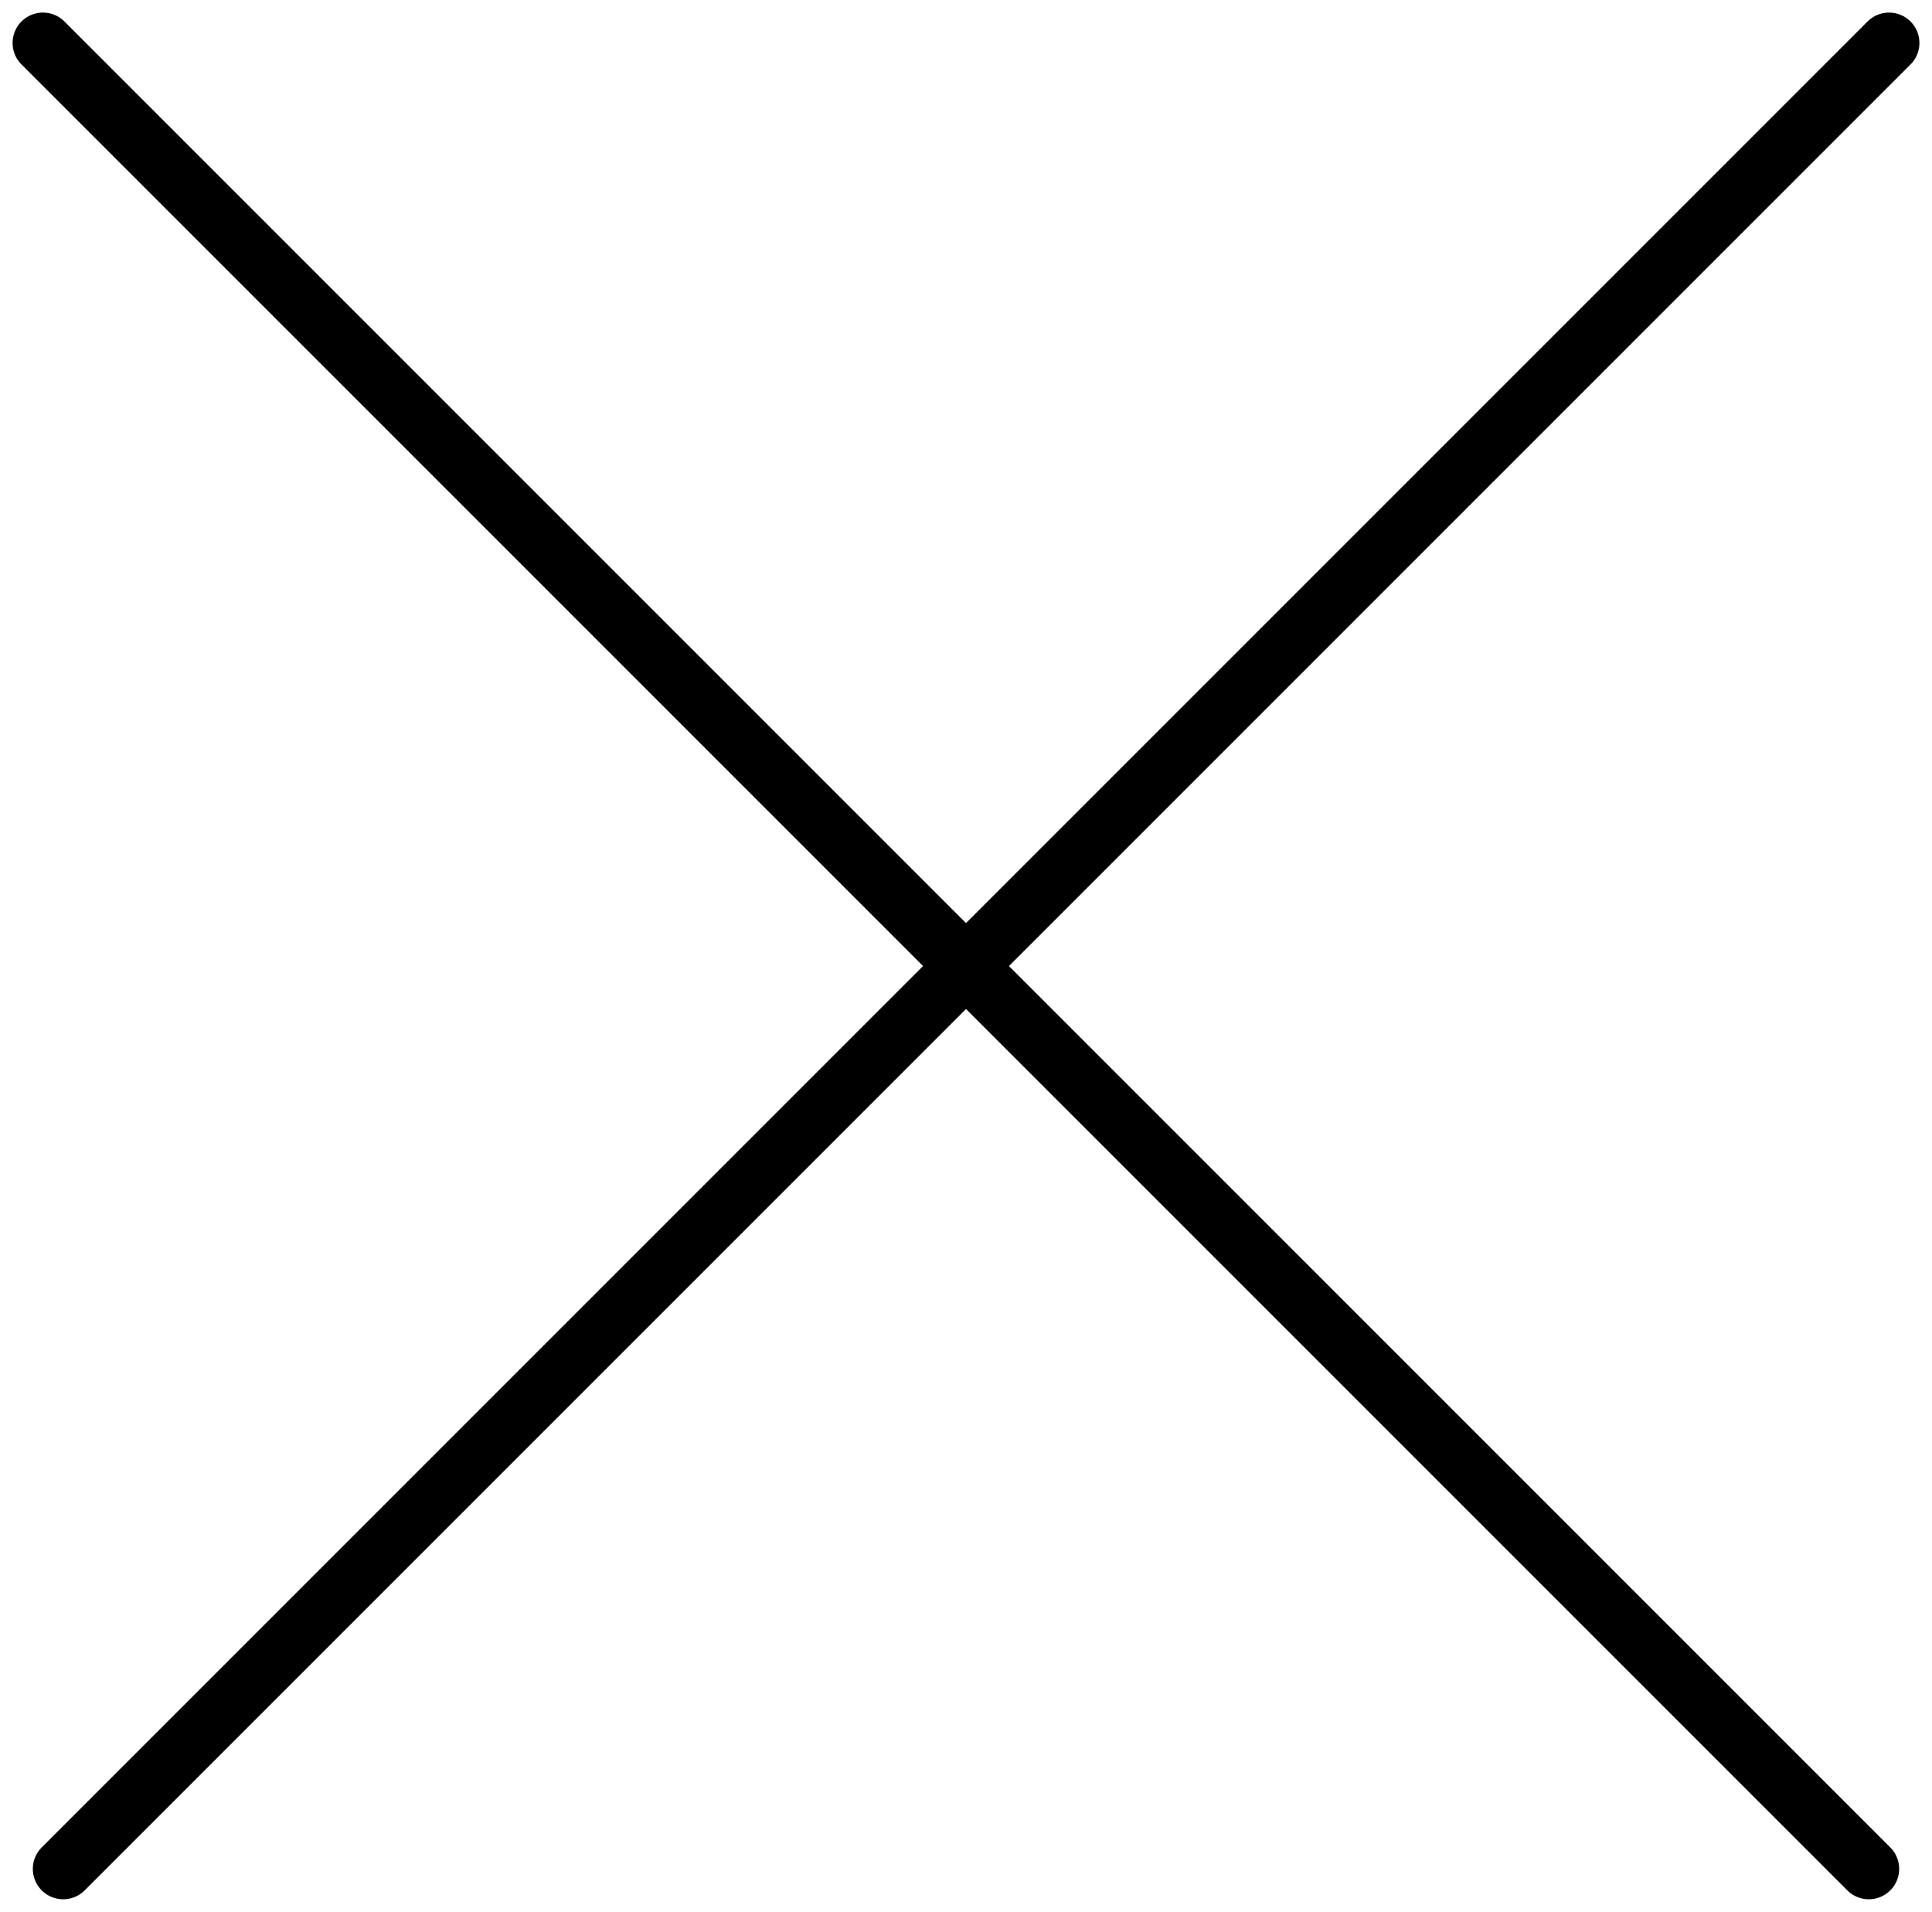 <svg xmlns="http://www.w3.org/2000/svg" width="95.408" height="94.409" viewBox="0 0 95.408 94.409">
  <g id="Icon_feather-arrow-right" data-name="Icon feather-arrow-right" transform="translate(-6.913 -7.452)">
    <path id="Path_6" data-name="Path 6" d="M7.5,18H135.014" transform="translate(16.459 -8.458) rotate(45)" fill="none"
          stroke="#000" stroke-linecap="round" stroke-linejoin="round" stroke-width="3"/>
    <path id="Path_7" data-name="Path 7" d="M7.5,18H135.014" transform="translate(118.231 16.998) rotate(135)"
          fill="none" stroke="#000" stroke-linecap="round" stroke-linejoin="round" stroke-width="3"/>
  </g>
</svg>
